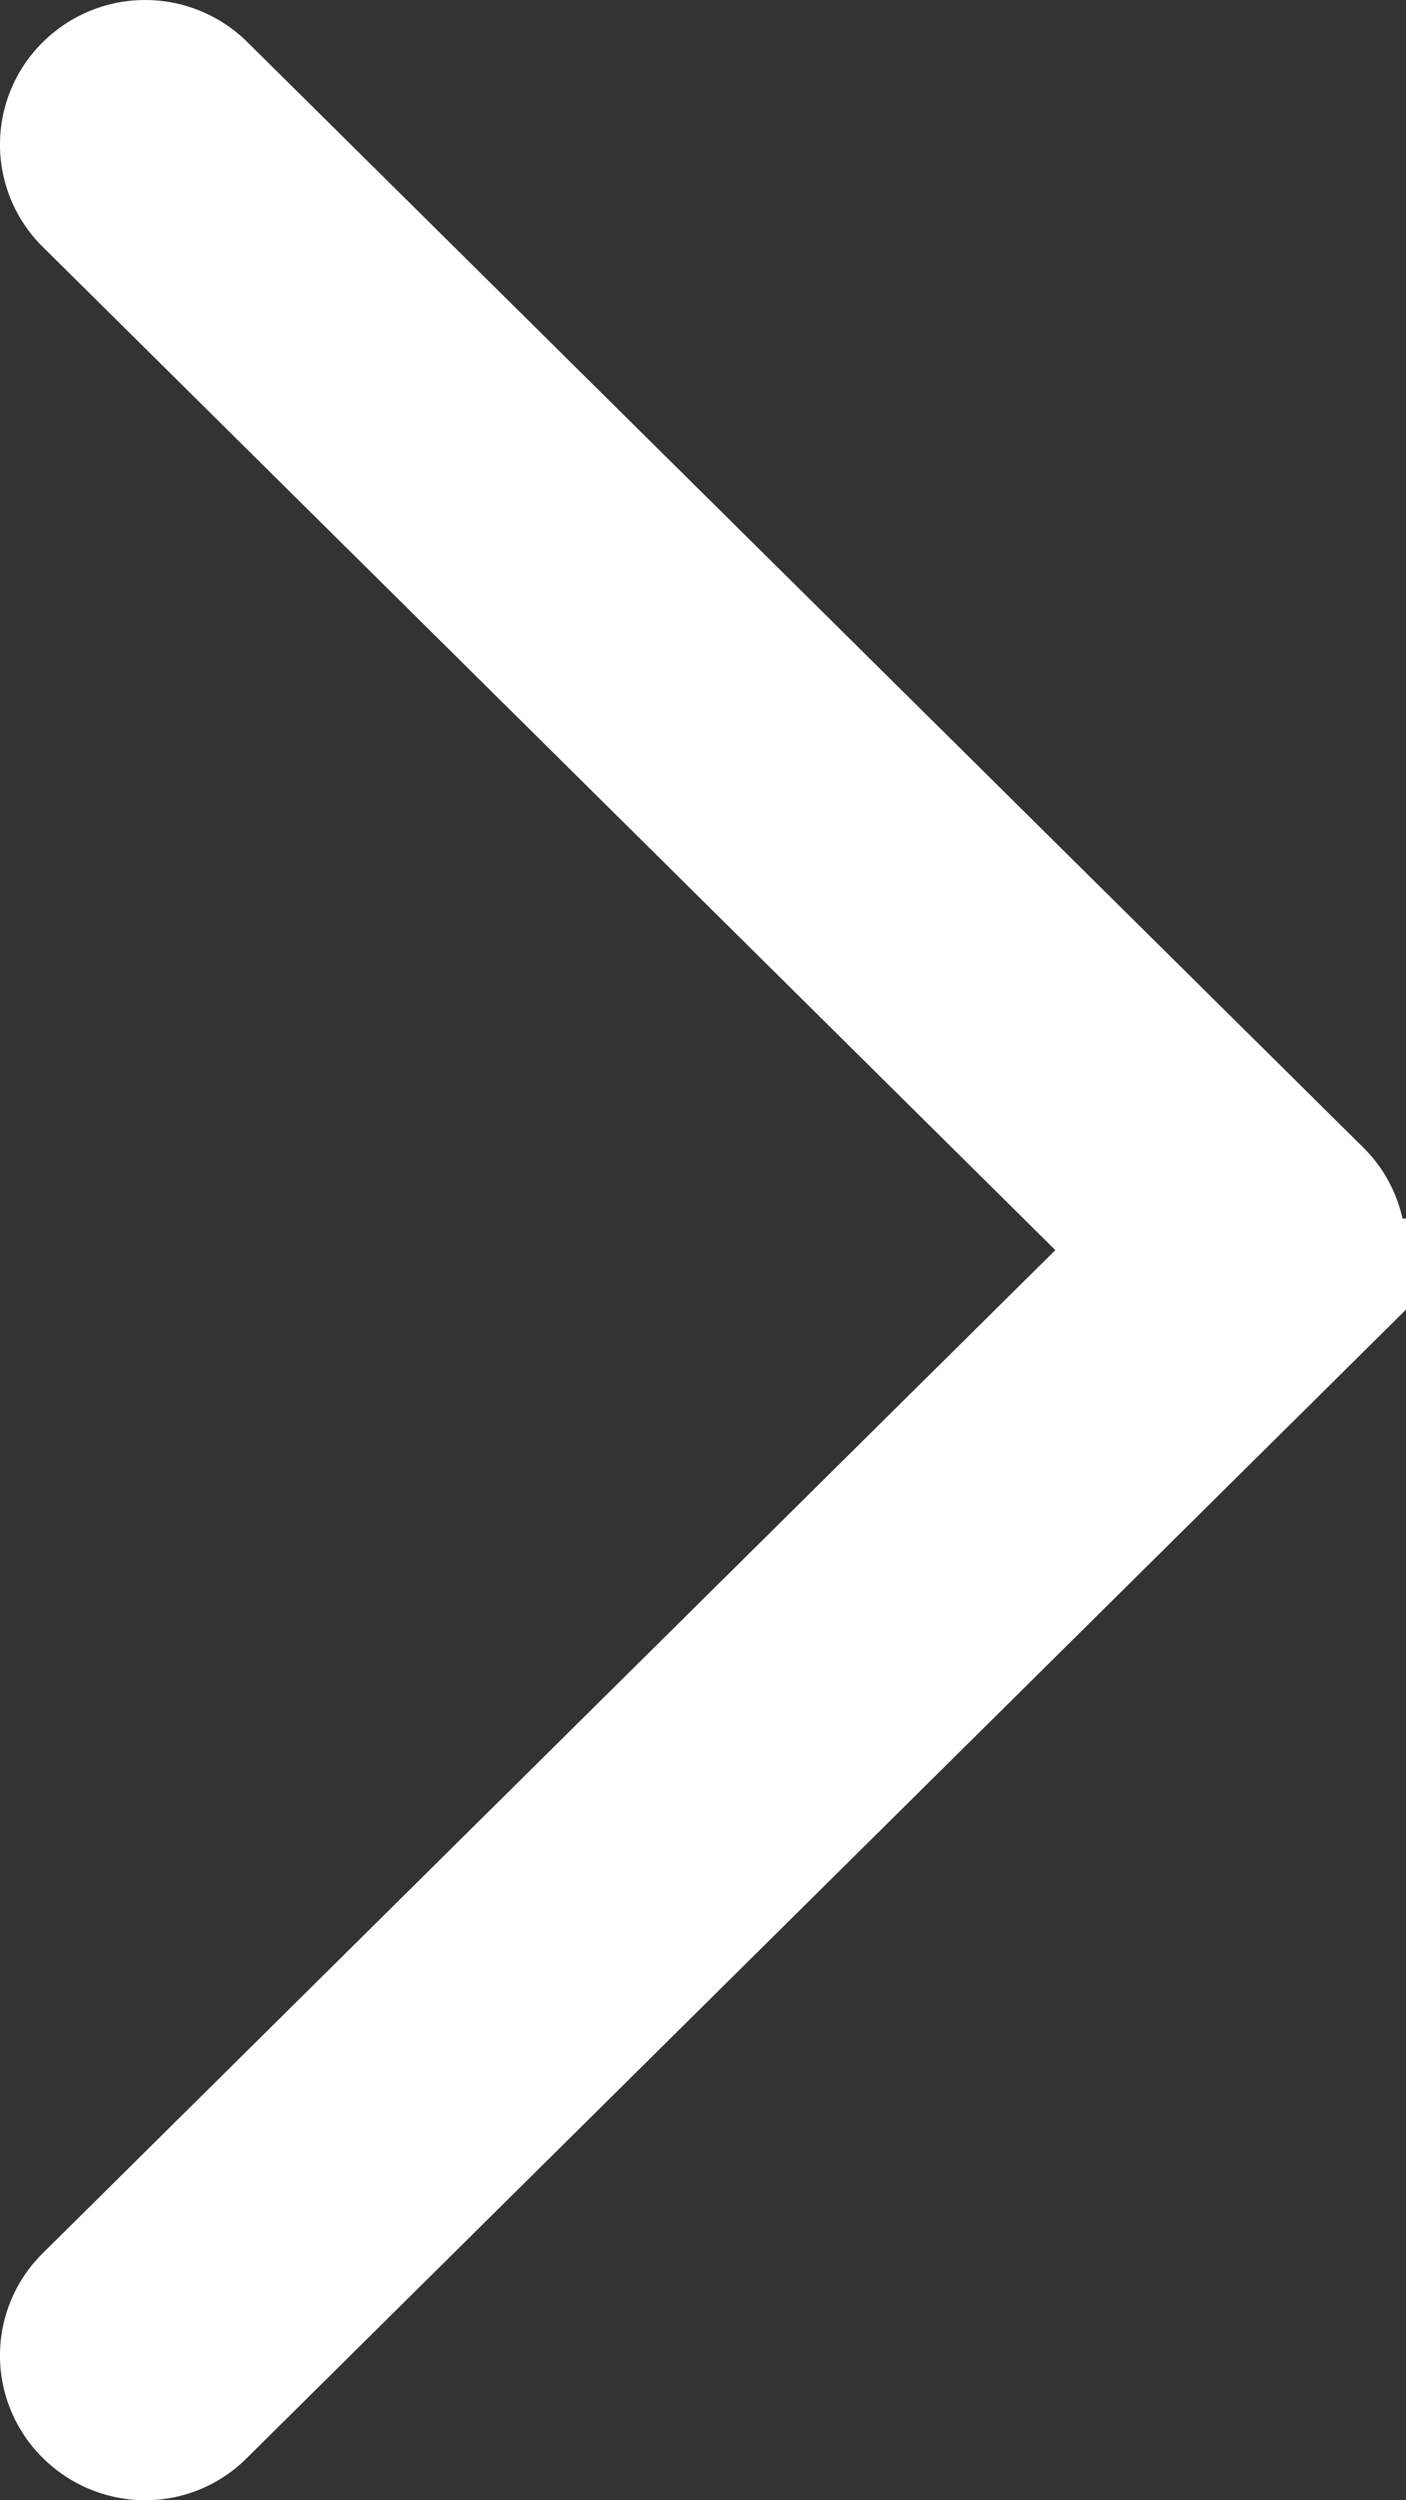 <svg viewBox="0 0 9 16">
    <rect x="0" y="0" width="9" height="16" fill="#333333" stroke="none"/>
    <g fill="none">
        <path d="M-329-80H15V96h-344z" />
        <path
        d="M8.377 7.701L1.232.625a.43.43 0 0 0-.606 0 .42.42 0 0 0 0 .6L7.466 8l-6.84 6.774a.42.42 0 0 0 0 .6.433.433 0 0 0 .302.126.42.42 0 0 0 .301-.126l7.144-7.076a.42.42 0 0 0 .004-.597z"
        stroke="#fff"
        />
    </g>
</svg>